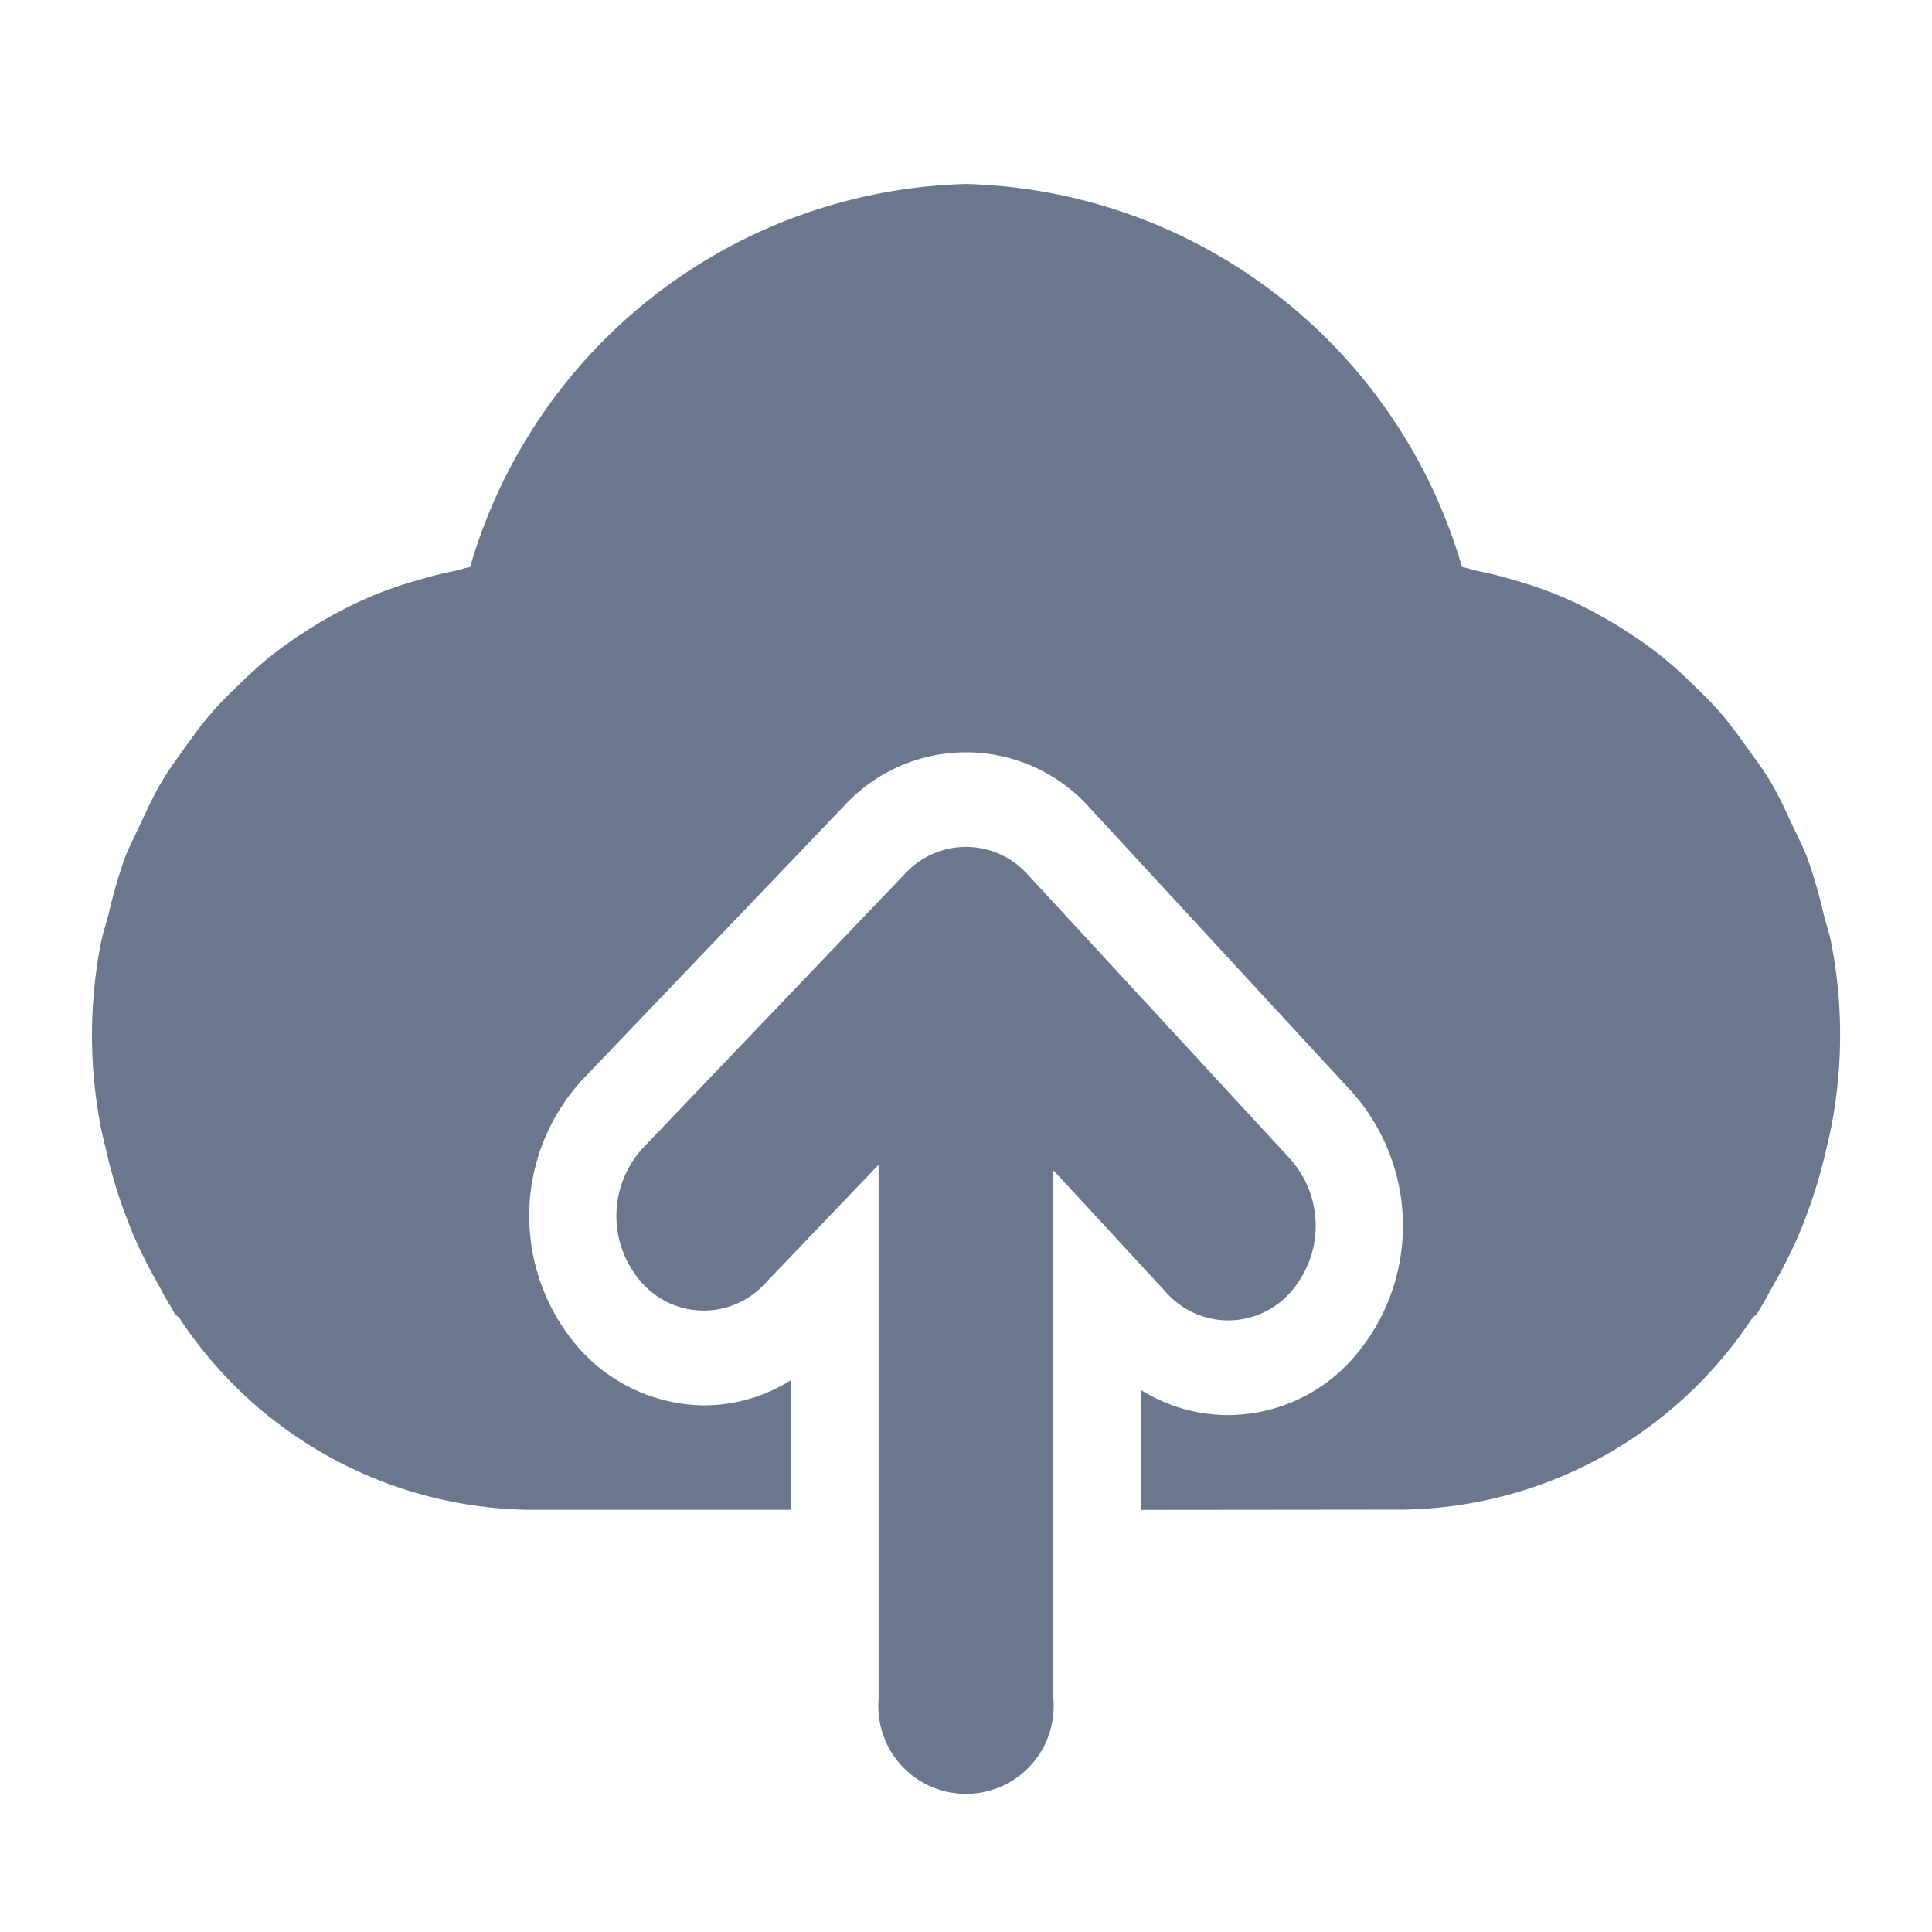 <svg xmlns="http://www.w3.org/2000/svg" id="_27_Icon_cloud-upload-fill" width="42" height="42" viewBox="0 0 42 42">
    <defs>
        <clipPath id="clip-path">
            <path id="_Icon_Сolor" d="M17.1 32.941V21.32l-2.48 2.594a1.8 1.8 0 0 1-2.686-.05 2.181 2.181 0 0 1 .046-2.911l5.7-5.965a1.8 1.8 0 0 1 2.664.026l5.7 6.176a2.18 2.18 0 0 1 0 2.913 1.8 1.8 0 0 1-2.686 0L20.9 21.44v11.5a1.906 1.906 0 1 1-3.8 0zm5.7-4.117v-2.609a3.569 3.569 0 0 0 1.9.548 3.634 3.634 0 0 0 2.688-1.206 4.37 4.37 0 0 0 0-5.822l-5.7-6.176a3.6 3.6 0 0 0-5.32-.059l-5.706 5.97a4.37 4.37 0 0 0-.092 5.822 3.688 3.688 0 0 0 2.736 1.26A3.551 3.551 0 0 0 15.2 26v2.822H9.5a9.251 9.251 0 0 1-7.6-4.169c-.029-.035-.075-.05-.1-.091s-.06-.113-.094-.169c-.1-.148-.173-.308-.26-.46A10.806 10.806 0 0 1 .879 22.8c-.079-.2-.156-.4-.229-.6A11.057 11.057 0 0 1 .306 21c-.046-.2-.1-.389-.132-.593a10.47 10.47 0 0 1 .01-3.862c.043-.237.123-.46.181-.691A11.188 11.188 0 0 1 .7 14.69c.1-.269.229-.511.347-.767.147-.315.287-.624.462-.919.15-.258.325-.491.494-.73.186-.259.371-.515.578-.756s.4-.43.614-.636.451-.428.694-.621a8.511 8.511 0 0 1 .7-.5 8.837 8.837 0 0 1 .819-.482 8.266 8.266 0 0 1 .752-.352 8.362 8.362 0 0 1 .949-.321 7.654 7.654 0 0 1 .773-.193c.115-.022.221-.069.337-.085A11.546 11.546 0 0 1 19 0a11.545 11.545 0 0 1 10.783 8.327c.115.017.224.063.337.085a7.654 7.654 0 0 1 .773.193 8.451 8.451 0 0 1 .947.321 7.858 7.858 0 0 1 .752.352 8.837 8.837 0 0 1 .819.482 8.255 8.255 0 0 1 .7.5c.241.193.469.4.693.621s.421.408.616.636.392.5.576.756c.171.239.344.472.5.73.173.295.313.6.46.919.118.256.25.5.347.767a10.406 10.406 0 0 1 .335 1.16c.056.232.137.454.18.691a10.471 10.471 0 0 1 .01 3.862c-.034.2-.085.395-.13.593a11.065 11.065 0 0 1-.345 1.2c-.072.2-.145.4-.229.6a10.794 10.794 0 0 1-.568 1.134c-.089.152-.164.311-.26.46-.036.056-.06.115-.1.169s-.072.056-.1.091a9.254 9.254 0 0 1-7.6 4.169z" class="cls-1"/>
        </clipPath>
        <style>
            .cls-1{fill:#6b778c}
        </style>
    </defs>
    <g id="Group_475" transform="translate(2 4)">
        <path id="_Icon_Сolor-2" d="M17.1 32.941V21.32l-2.48 2.594a1.8 1.8 0 0 1-2.686-.05 2.181 2.181 0 0 1 .046-2.911l5.7-5.965a1.8 1.8 0 0 1 2.664.026l5.7 6.176a2.18 2.18 0 0 1 0 2.913 1.8 1.8 0 0 1-2.686 0L20.9 21.44v11.5a1.906 1.906 0 1 1-3.8 0zm5.7-4.117v-2.609a3.569 3.569 0 0 0 1.9.548 3.634 3.634 0 0 0 2.688-1.206 4.37 4.37 0 0 0 0-5.822l-5.7-6.176a3.6 3.6 0 0 0-5.32-.059l-5.706 5.97a4.37 4.37 0 0 0-.092 5.822 3.688 3.688 0 0 0 2.736 1.26A3.551 3.551 0 0 0 15.2 26v2.822H9.5a9.251 9.251 0 0 1-7.6-4.169c-.029-.035-.075-.05-.1-.091s-.06-.113-.094-.169c-.1-.148-.173-.308-.26-.46A10.806 10.806 0 0 1 .879 22.8c-.079-.2-.156-.4-.229-.6A11.057 11.057 0 0 1 .306 21c-.046-.2-.1-.389-.132-.593a10.47 10.47 0 0 1 .01-3.862c.043-.237.123-.46.181-.691A11.188 11.188 0 0 1 .7 14.69c.1-.269.229-.511.347-.767.147-.315.287-.624.462-.919.15-.258.325-.491.494-.73.186-.259.371-.515.578-.756s.4-.43.614-.636.451-.428.694-.621a8.511 8.511 0 0 1 .7-.5 8.837 8.837 0 0 1 .819-.482 8.266 8.266 0 0 1 .752-.352 8.362 8.362 0 0 1 .949-.321 7.654 7.654 0 0 1 .773-.193c.115-.022.221-.069.337-.085A11.546 11.546 0 0 1 19 0a11.545 11.545 0 0 1 10.783 8.327c.115.017.224.063.337.085a7.654 7.654 0 0 1 .773.193 8.451 8.451 0 0 1 .947.321 7.858 7.858 0 0 1 .752.352 8.837 8.837 0 0 1 .819.482 8.255 8.255 0 0 1 .7.5c.241.193.469.4.693.621s.421.408.616.636.392.5.576.756c.171.239.344.472.5.73.173.295.313.6.46.919.118.256.25.5.347.767a10.406 10.406 0 0 1 .335 1.16c.056.232.137.454.18.691a10.471 10.471 0 0 1 .01 3.862c-.034.2-.085.395-.13.593a11.065 11.065 0 0 1-.345 1.2c-.072.2-.145.4-.229.6a10.794 10.794 0 0 1-.568 1.134c-.089.152-.164.311-.26.46-.036.056-.06.115-.1.169s-.072.056-.1.091a9.254 9.254 0 0 1-7.6 4.169z" class="cls-1"/>
    </g>
</svg>
